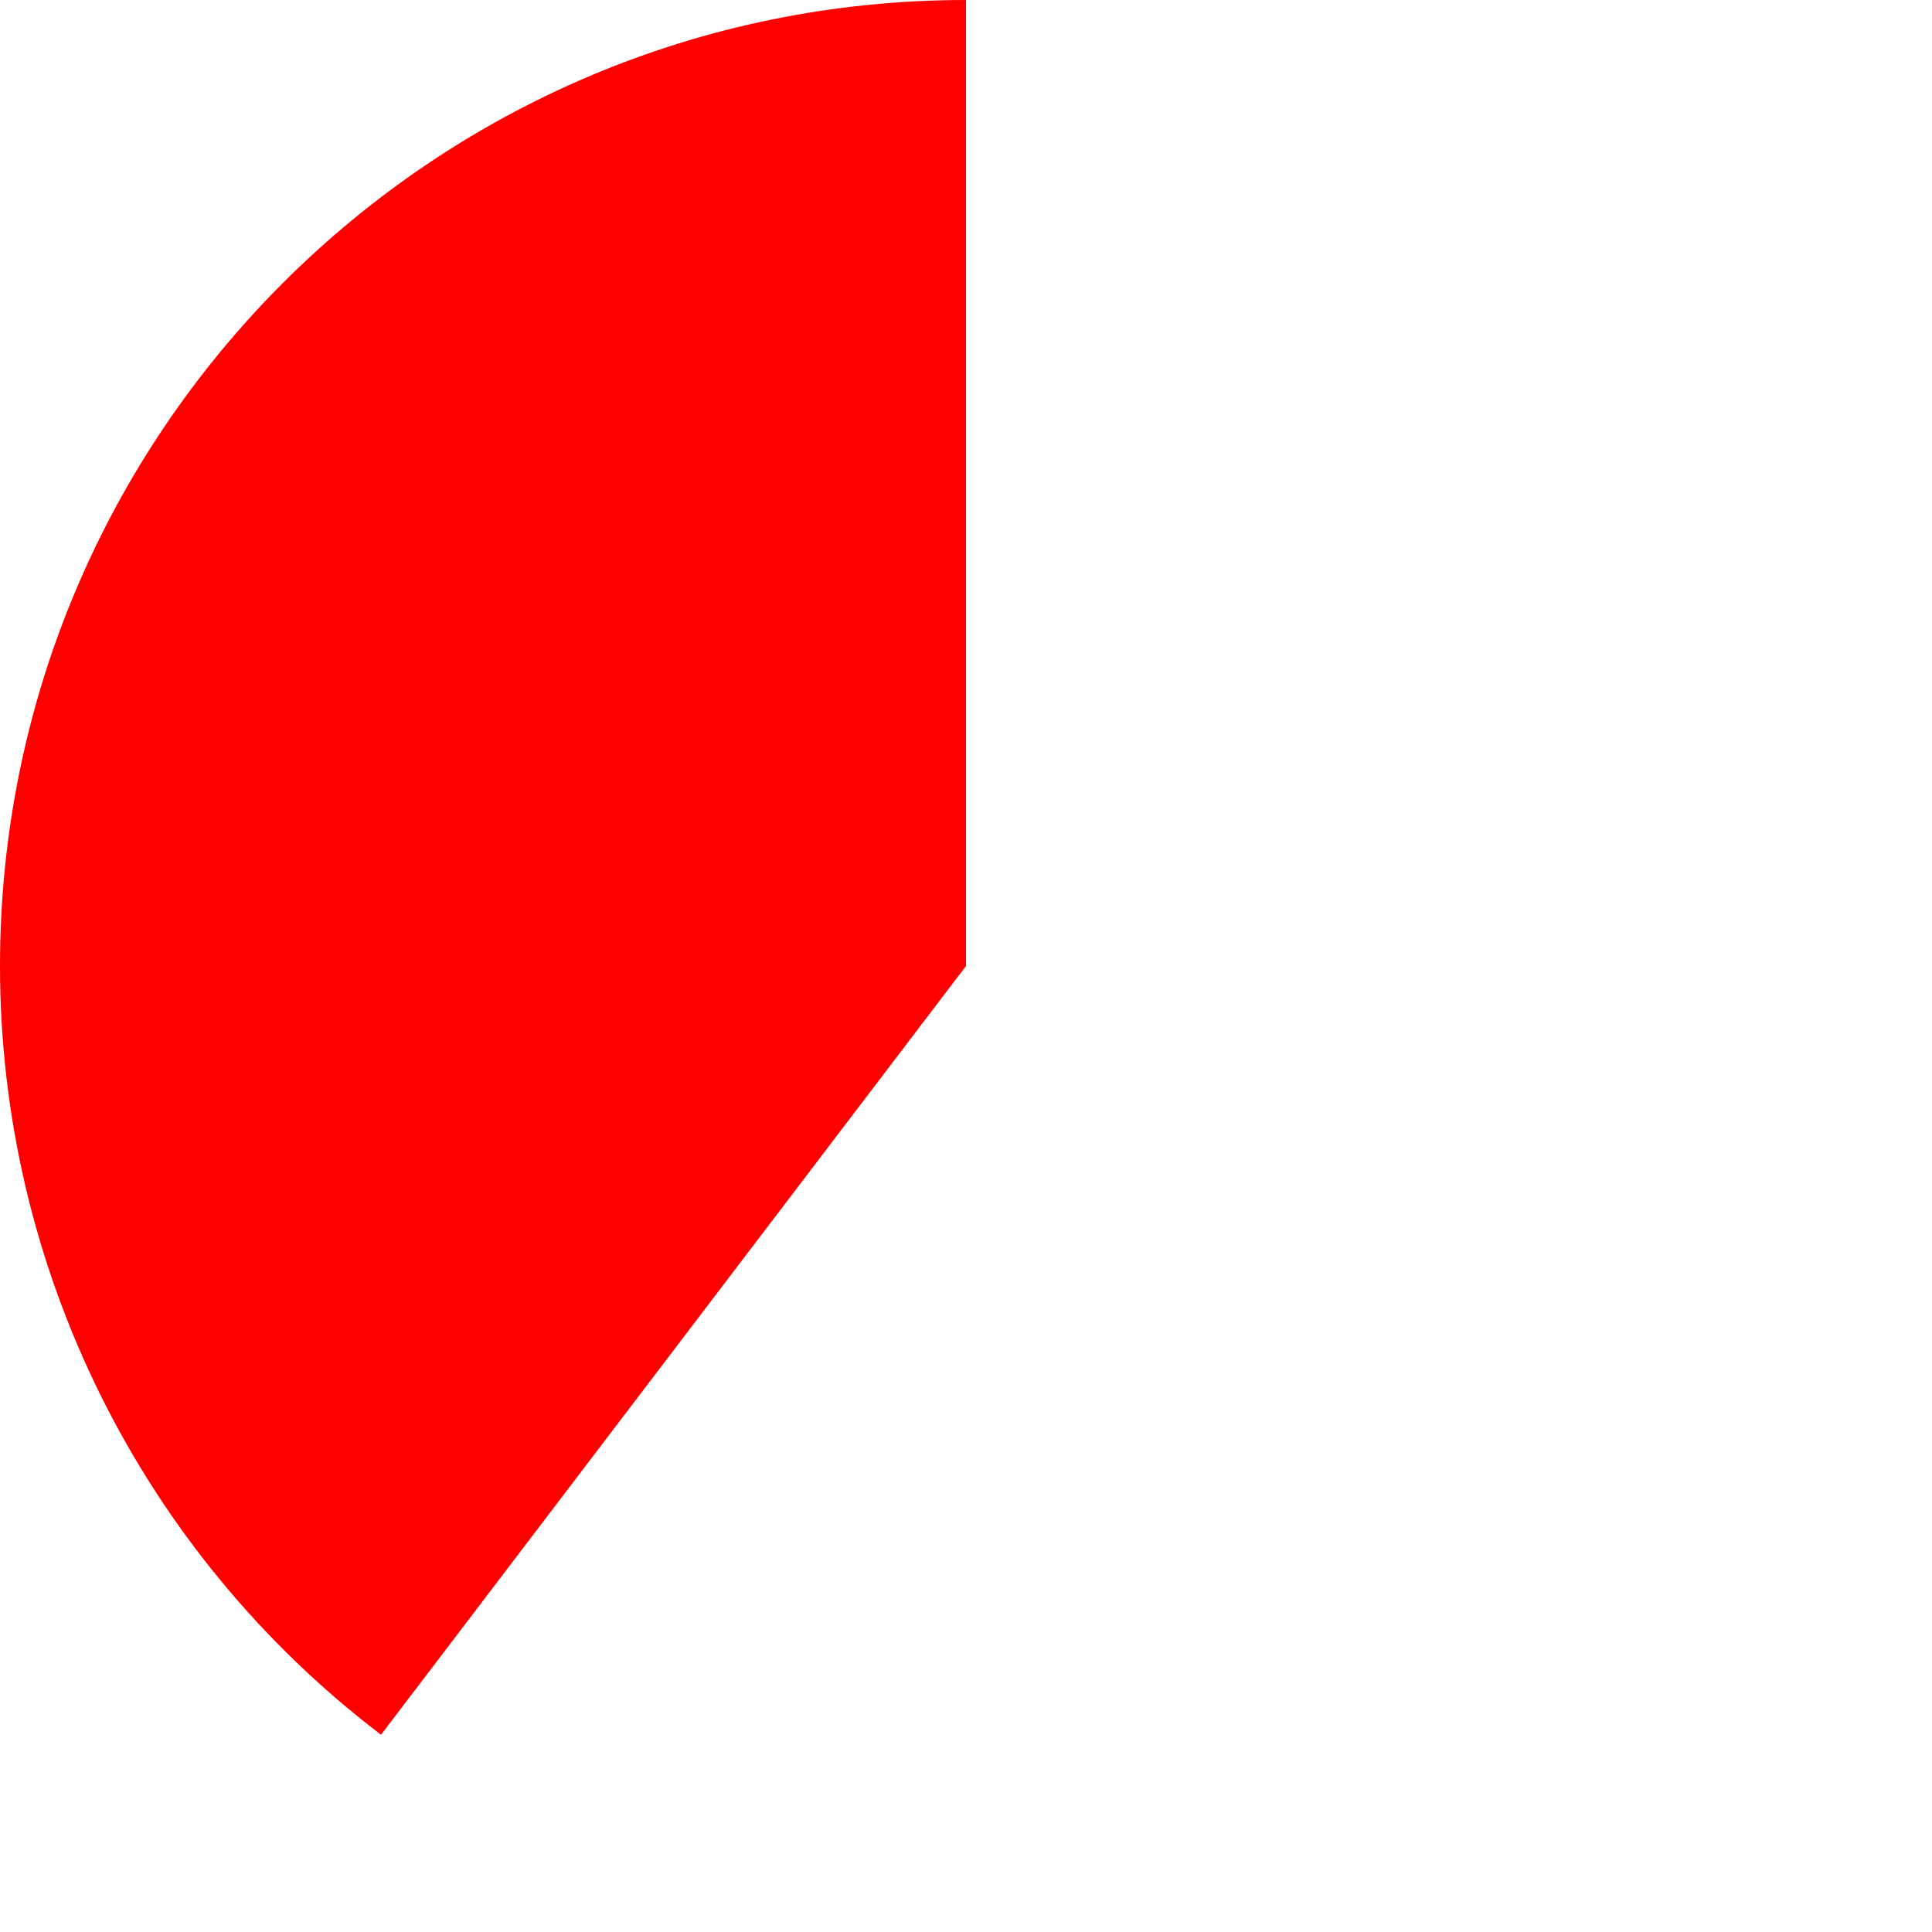 ﻿<?xml version="1.0" encoding="utf-8"?>
<svg version="1.1" xmlns:xlink="http://www.w3.org/1999/xlink" width="170px" height="170px" xmlns="http://www.w3.org/2000/svg">
  <g transform="matrix(1 0 0 1 -449 -118 )">
    <path d="M 534 118  L 534 203  L 482.527 270.643  C 461.402 254.568  449 229.546  449 203  C 449 156.056  487.056 118  534 118  Z " fill-rule="nonzero" fill="#ff0000" stroke="none" />
  </g>
</svg>
